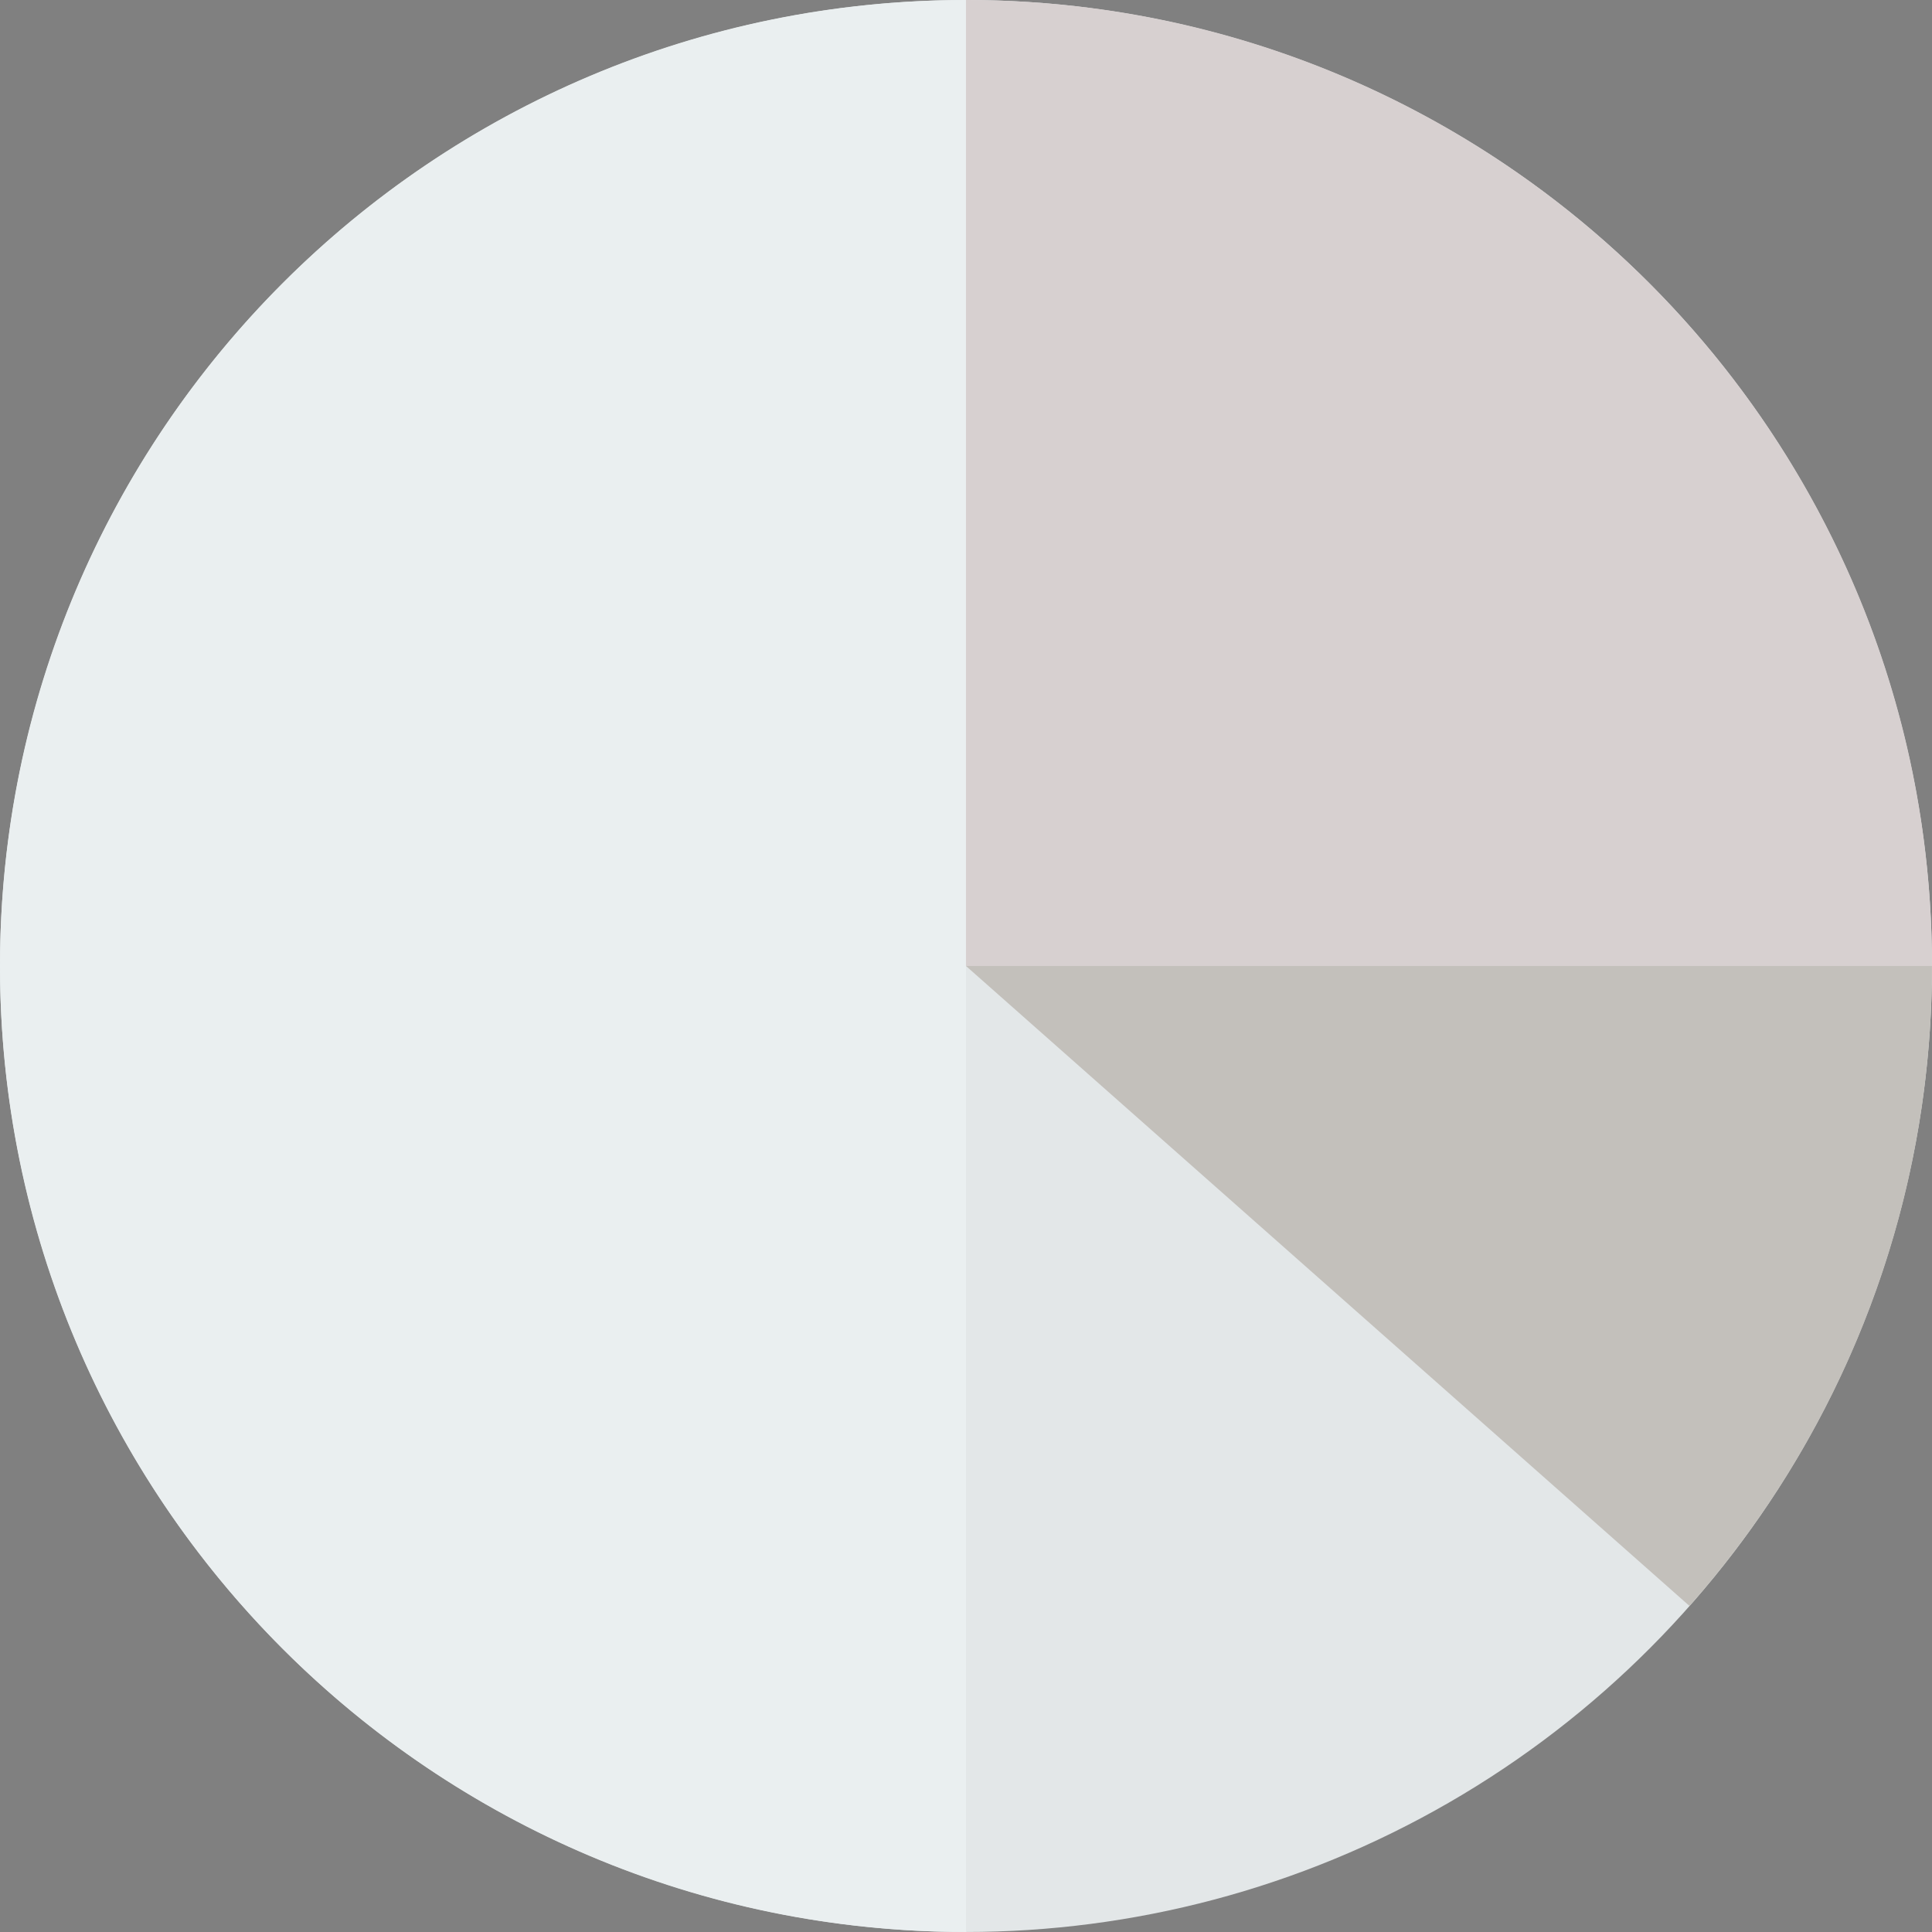 <!DOCTYPE svg PUBLIC "-//W3C//DTD SVG 1.1//EN" "http://www.w3.org/Graphics/SVG/1.1/DTD/svg11.dtd">
<!-- Uploaded to: SVG Repo, www.svgrepo.com, Transformed by: SVG Repo Mixer Tools -->
<svg xmlns="http://www.w3.org/2000/svg" xmlns:xlink="http://www.w3.org/1999/xlink" version="1.1" id="Layer_1" viewBox="0 0 242.59 242.59" xml:space="preserve" width="256px" height="256px" fill="#000000" stroke="#000000" stroke-width="0.002">
<rect x="0" y="0" width="242.59" height="242.59" fill="#808080" stroke="none"/>
<g id="SVGRepo_bgCarrier" stroke-width="0"/>
<g id="SVGRepo_tracerCarrier" stroke-linecap="round" stroke-linejoin="round" stroke="#CCCCCC" stroke-width="5.337"/>
<g id="SVGRepo_iconCarrier"> <g> <circle style="fill:#e3e7e8;" cx="121.294" cy="121.294" r="121.294"/> <path style="fill:#eaeff0;" d="M121.294,242.588C54.305,242.588,0,188.283,0,121.294S54.305,0,121.294,0V242.588z"/> <g> <path style="fill:#d7d0d0;" d="M121.294,0v121.294h121.294C242.588,54.305,188.283,0,121.294,0z"/> </g> <path style="fill:#c3c0bb;" d="M121.294,121.294l90.846,80.358c16.323-18.44,27.123-41.882,29.796-67.739 c0.429-4.148,0.651-8.357,0.651-12.619H121.294z"/> </g> </g>
</svg>